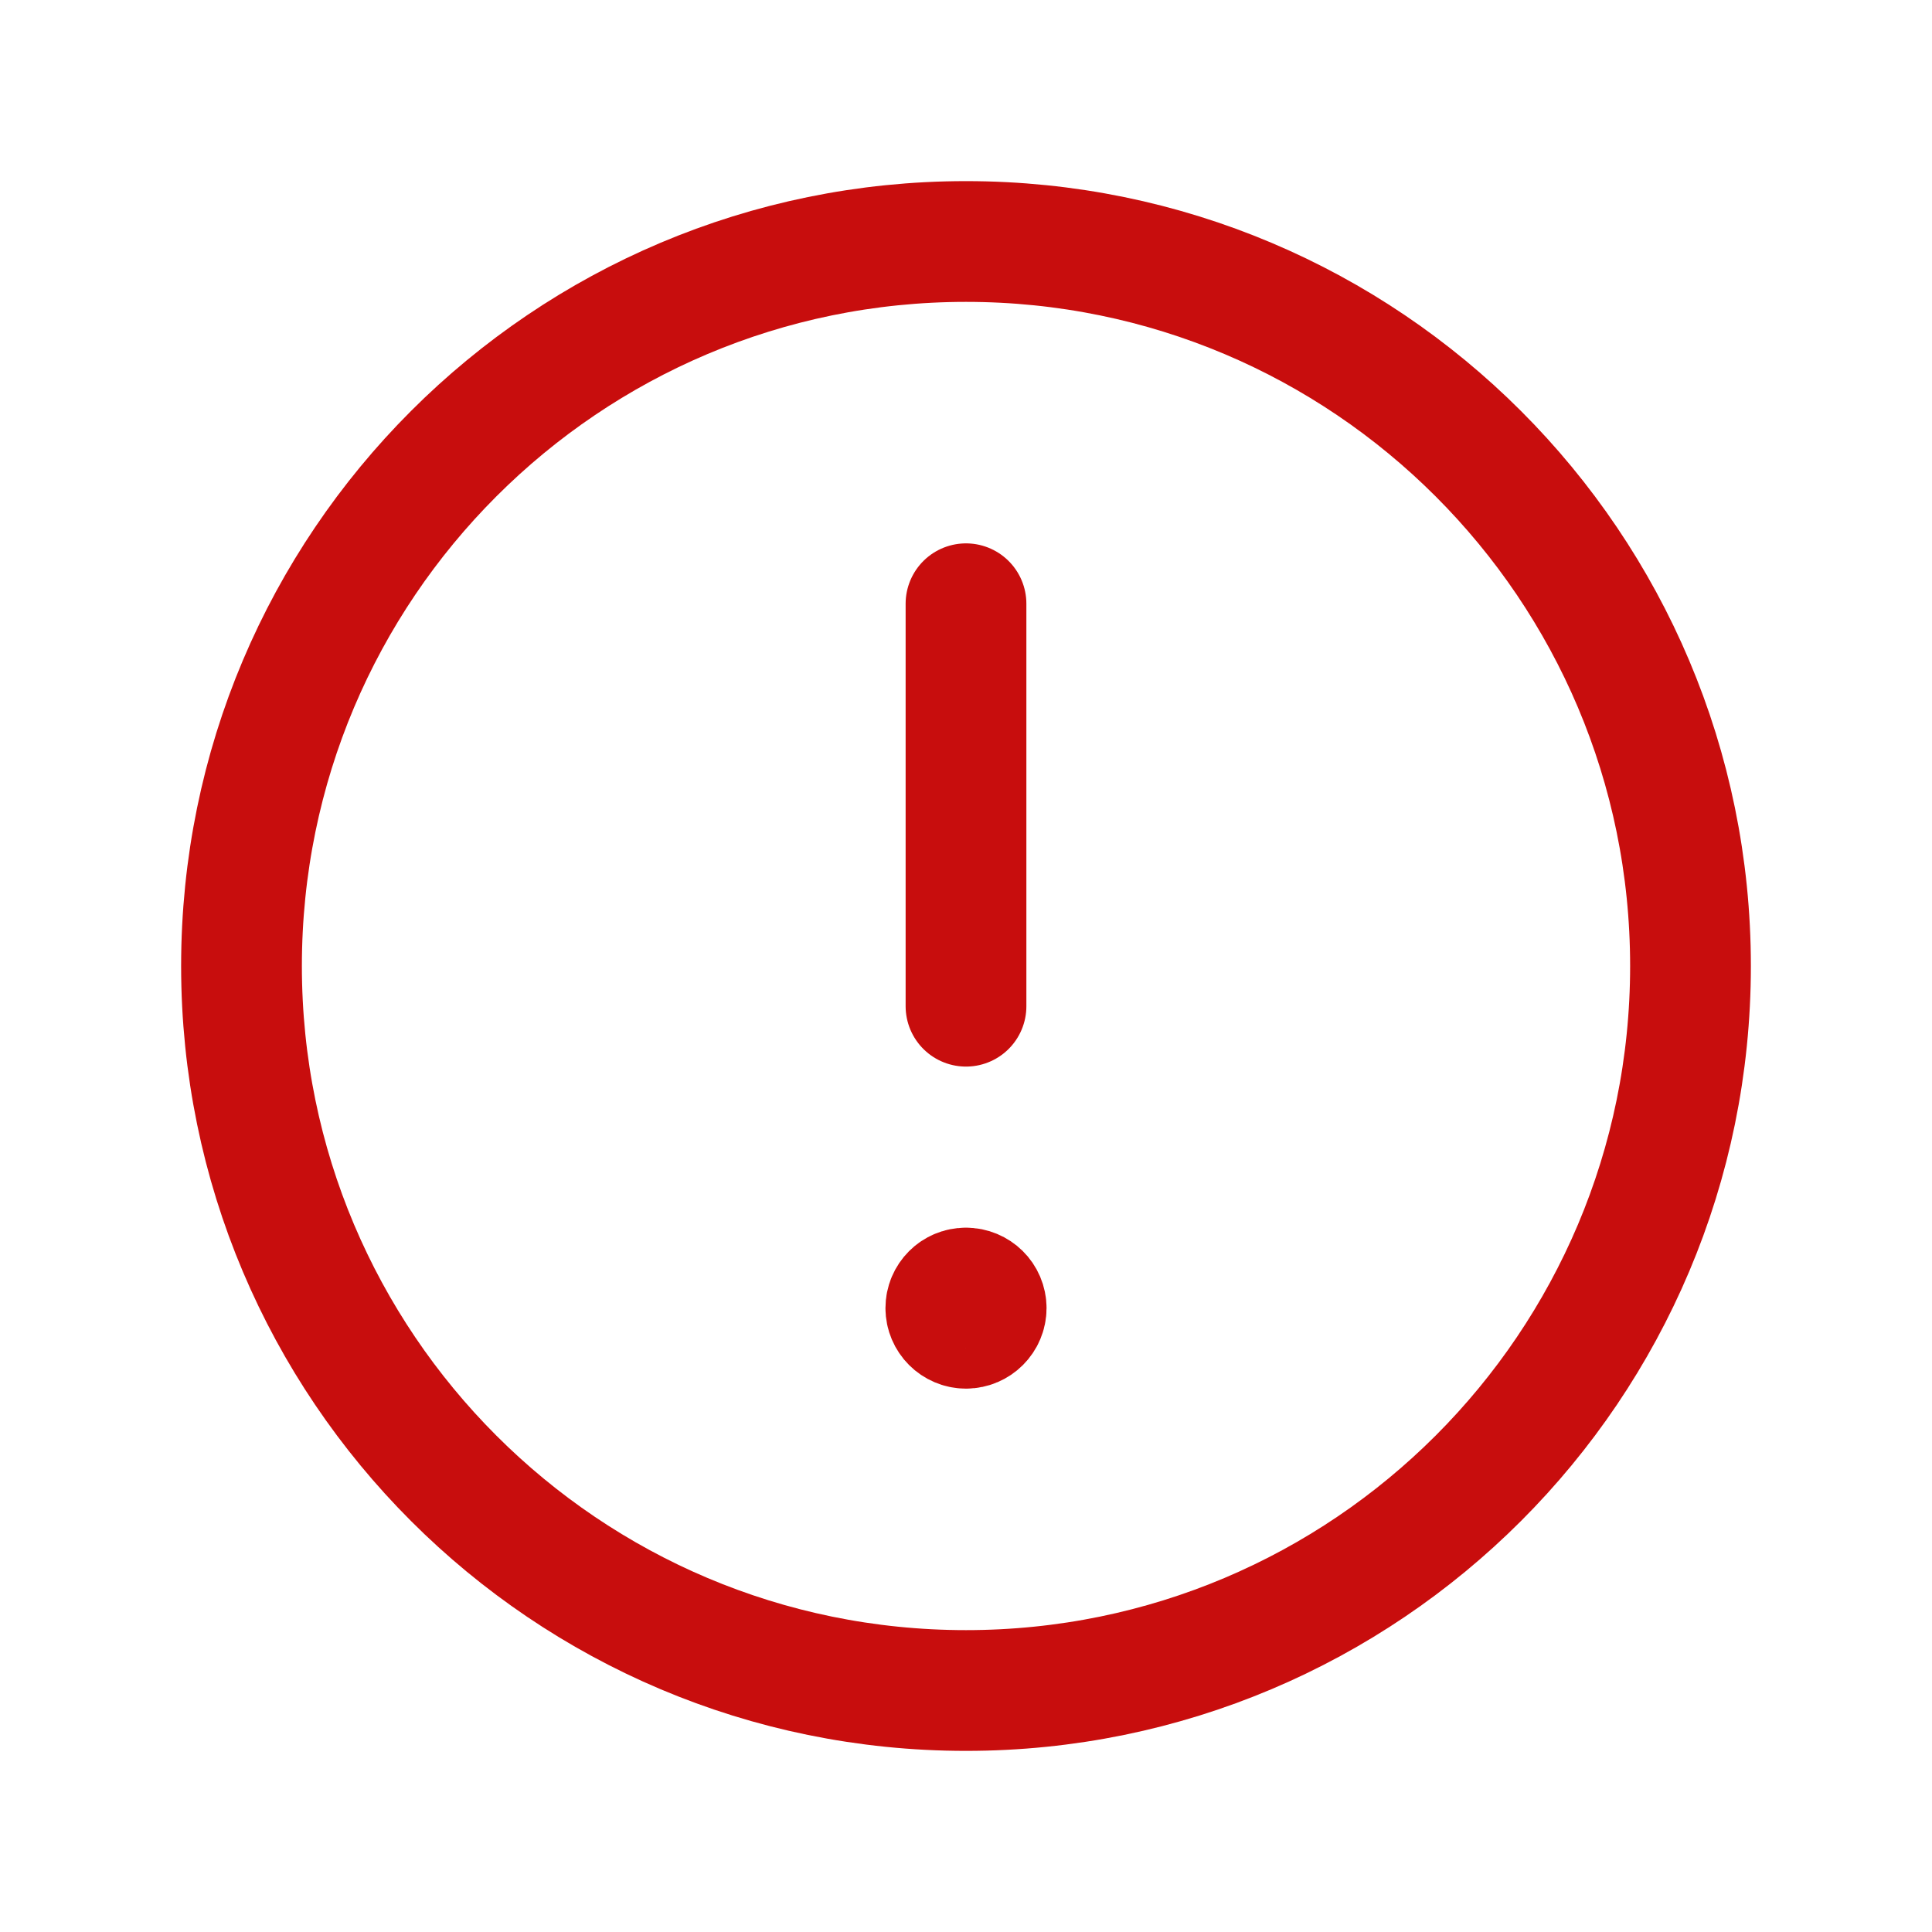 <svg xmlns="http://www.w3.org/2000/svg" width="16" height="16" viewBox="0 0 16 16" fill="none">
  <path fill-rule="evenodd" clip-rule="evenodd" d="M8 2V2C11.314 2 14 4.686 14 8V8C14 11.314 11.314 14 8 14V14C4.686 14 2 11.314 2 8V8C2 4.686 4.686 2 8 2Z" stroke="#C80D0D" stroke-linecap="round" stroke-linejoin="round"/>
  <path d="M8 8.333V5" stroke="#C80D0D" stroke-linecap="round" stroke-linejoin="round"/>
  <path d="M7.999 10.667C7.907 10.667 7.833 10.741 7.833 10.833C7.833 10.925 7.908 11 8 11C8.092 11 8.167 10.925 8.167 10.833C8.167 10.741 8.092 10.667 7.999 10.667" stroke="#C80D0D" stroke-linecap="round" stroke-linejoin="round"/>
</svg>